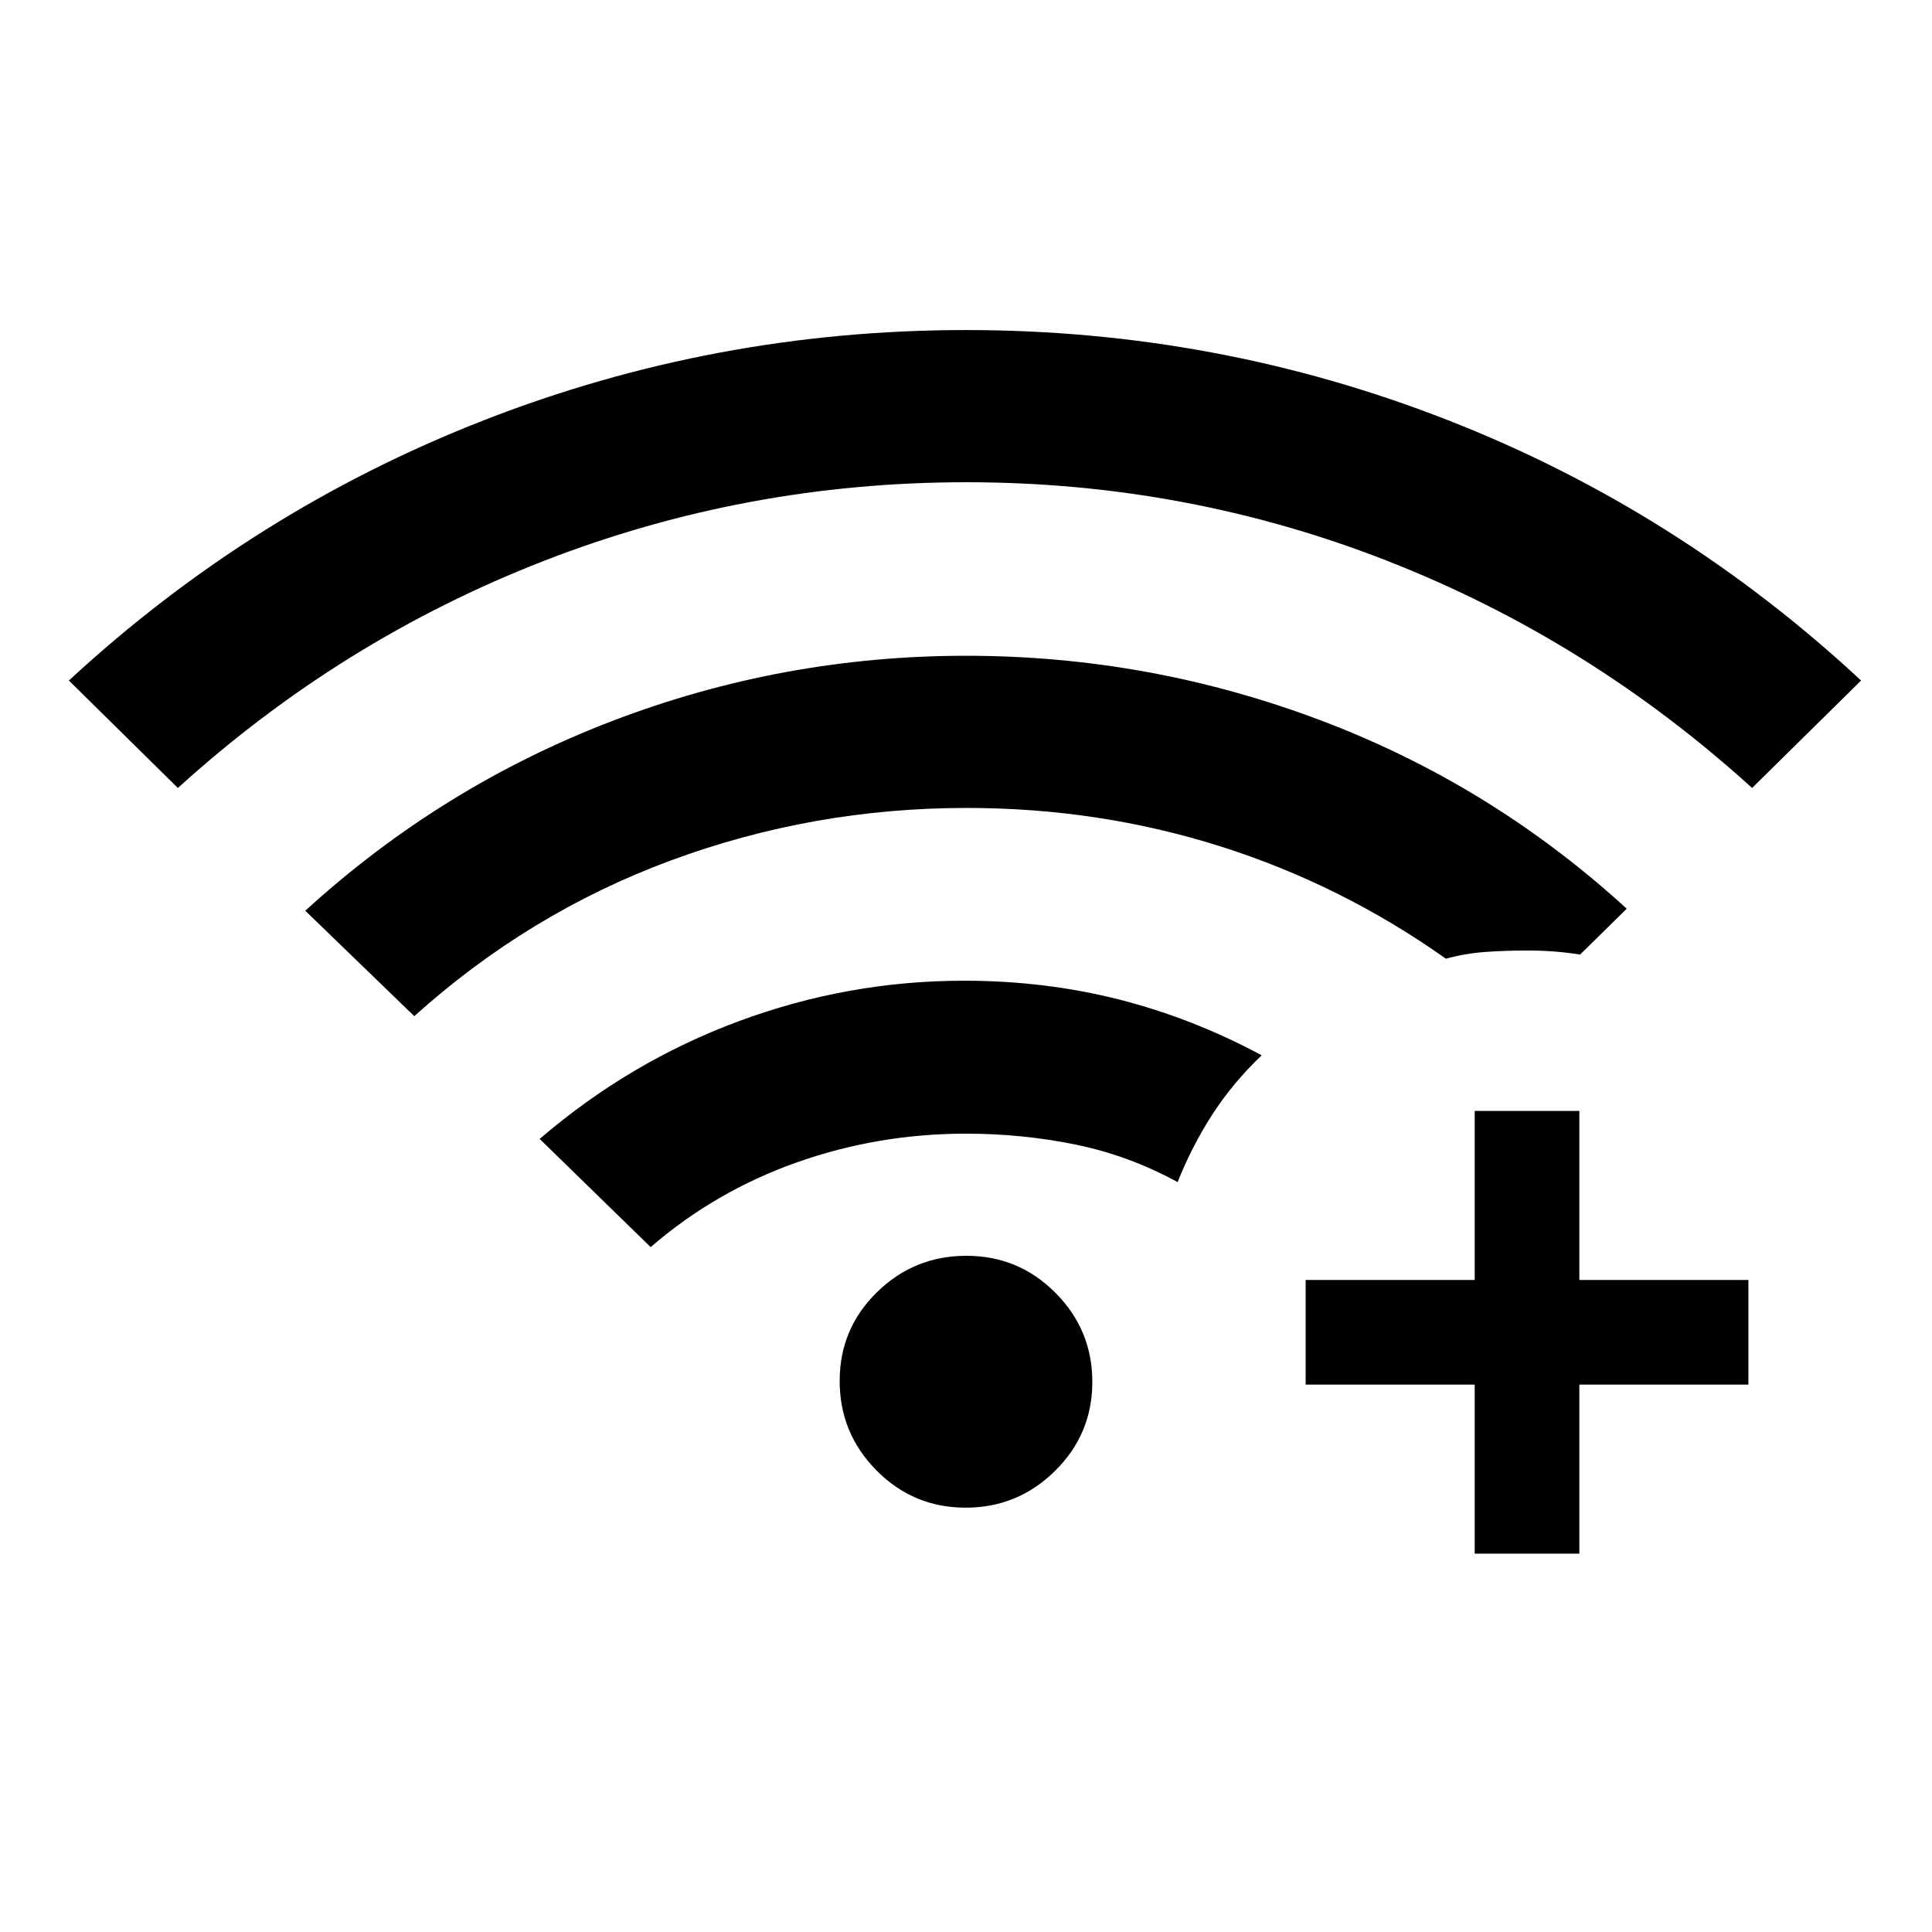 <svg xmlns="http://www.w3.org/2000/svg" height="20" viewBox="0 -960 960 960" width="20"><path d="m88.39-568.46-54.16-53.39q91.31-84.46 206.12-129.3Q355.15-796 480-796q124.85 0 239.15 44.66 114.31 44.65 205.62 129.49l-54.16 53.39q-81-73.54-180.96-112.73-99.96-39.19-209.51-39.19-109.56 0-210.16 39.19Q169.39-642 88.39-568.46Zm391.42 357.61q-25.96 0-44.27-18.49-18.31-18.49-18.31-44.46 0-25.97 18.49-44.08Q454.22-336 480.19-336q25.96 0 44.27 18.41 18.31 18.42 18.31 44.27 0 25.86-18.49 44.16-18.5 18.31-44.47 18.31Zm-156.5-129.46-55.15-53.77q44.69-38.38 98.96-58.5 54.27-20.11 111.88-20.11 40.1 0 76.78 9.27 36.67 9.27 71.14 27.8-14.38 13.7-24.51 29.4-10.14 15.71-17.26 33.6-24.23-13.23-50.73-18.65-26.5-5.42-54.42-5.42-43.83 0-84.26 14.34-40.43 14.35-72.43 42.04ZM205.85-455.08l-54.16-52.38q67.64-61.75 152.36-94.22 84.72-32.47 175.95-32.47 91.23 0 176.11 32.04 84.89 32.03 152.2 93.65l-23.16 22.77q-6.38-1-12.76-1.5-6.39-.5-13.62-.5-11.07 0-20.96.73t-19.35 3.34q-52-36.84-112.23-55.88-60.23-19.04-125.85-19.04-76.46 0-147 26.08-70.53 26.07-127.53 77.38ZM732.77-188v-84h-84v-52h84v-84h52v84h84v52h-84v84h-52Z"/></svg>